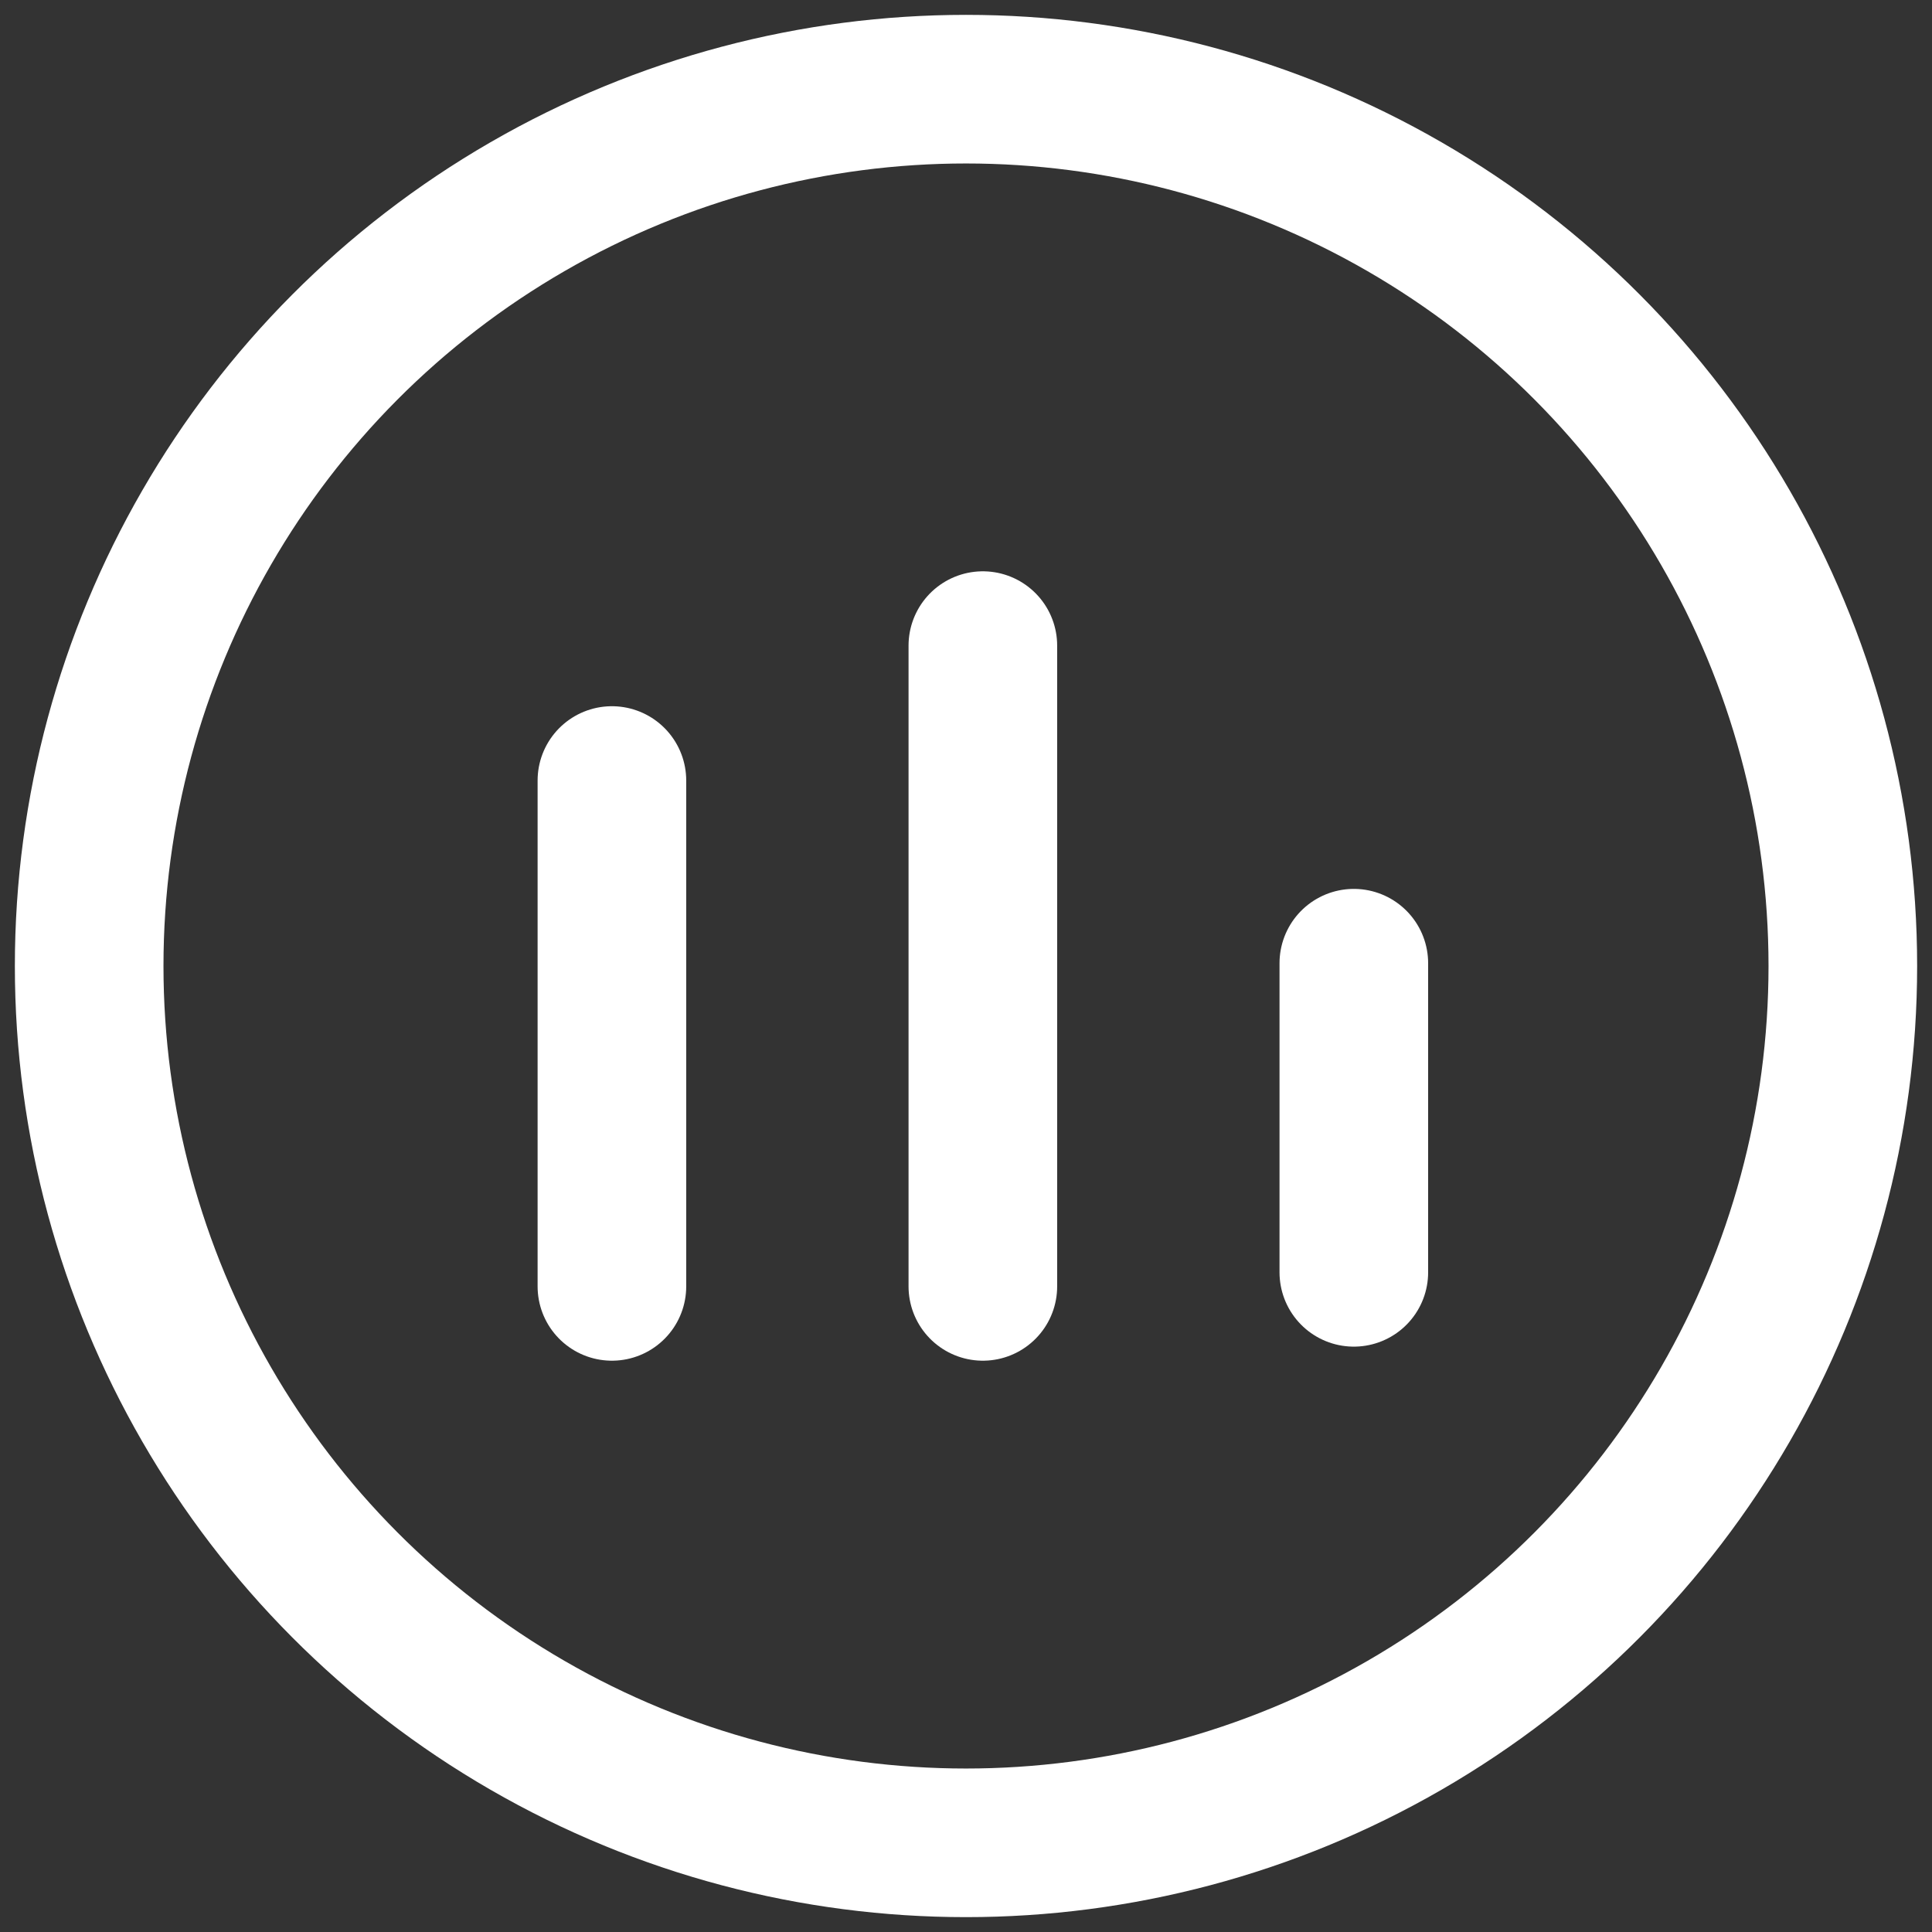 <svg width="65" height="65" viewBox="0 0 65 65" fill="none" xmlns="http://www.w3.org/2000/svg">
<rect x="0" y="0" width="65" height="65" fill="#333333" stroke="none"/>
<circle cx="32.5" cy="32.5" r="29.5" stroke="white" stroke-width="5"/>
<path d="M45.548 42.806V32.406" stroke="white" stroke-width="5" stroke-linecap="round" stroke-linejoin="round"/>
<path d="M33.067 43.279V21.721" stroke="white" stroke-width="5" stroke-linecap="round" stroke-linejoin="round"/>
<path d="M20.587 43.279L20.587 26.26" stroke="white" stroke-width="5" stroke-linecap="round" stroke-linejoin="round"/>
</svg>
